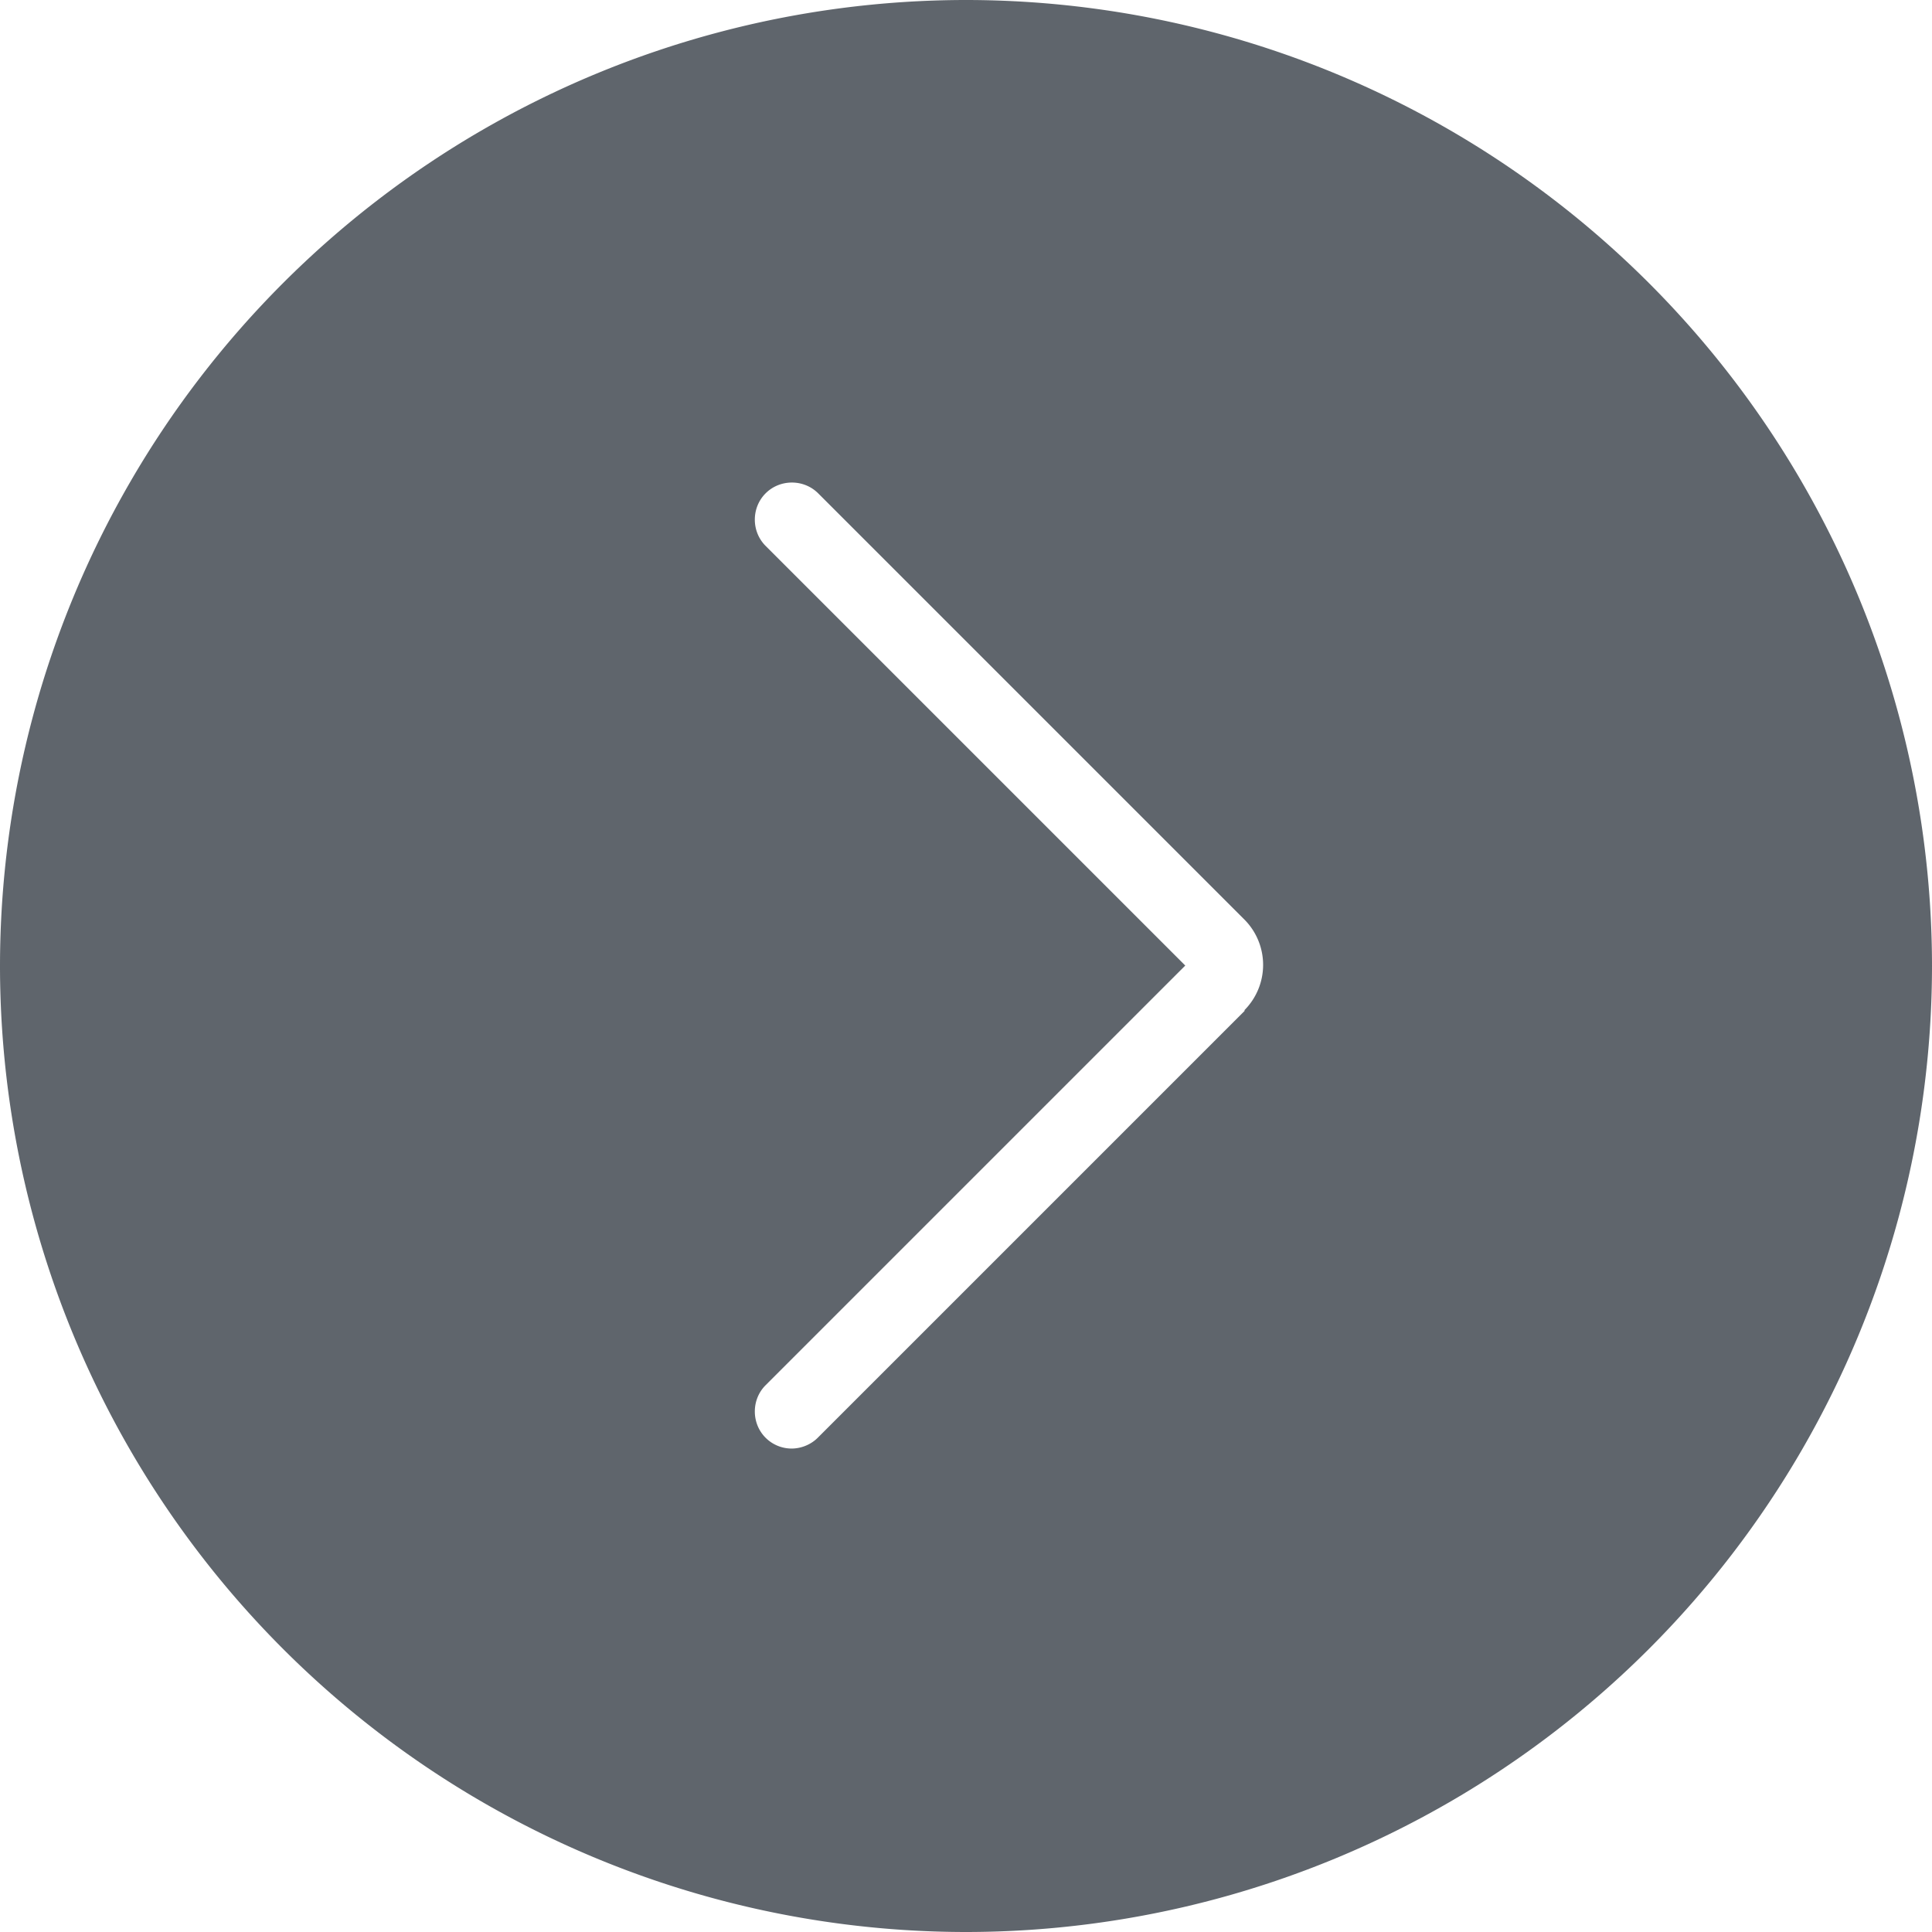 <svg xmlns="http://www.w3.org/2000/svg" width="43" height="43"><path opacity=".8" fill="#373f48" d="M21.5 0A21.51 21.51 0 0 0 0 21.5 21.51 21.51 0 0 0 21.5 43 21.51 21.51 0 0 0 43 21.5 21.51 21.51 0 0 0 21.5 0zm6.2 22.5L18.2 32c-.16.16-.38.24-.58.24a.82.82 0 0 1-.58-.24c-.32-.32-.32-.85 0-1.17l9.34-9.34-9.34-9.34c-.32-.32-.32-.85 0-1.17s.85-.32 1.17 0l9.5 9.5a1.43 1.43 0 0 1-.01 2z"/></svg>